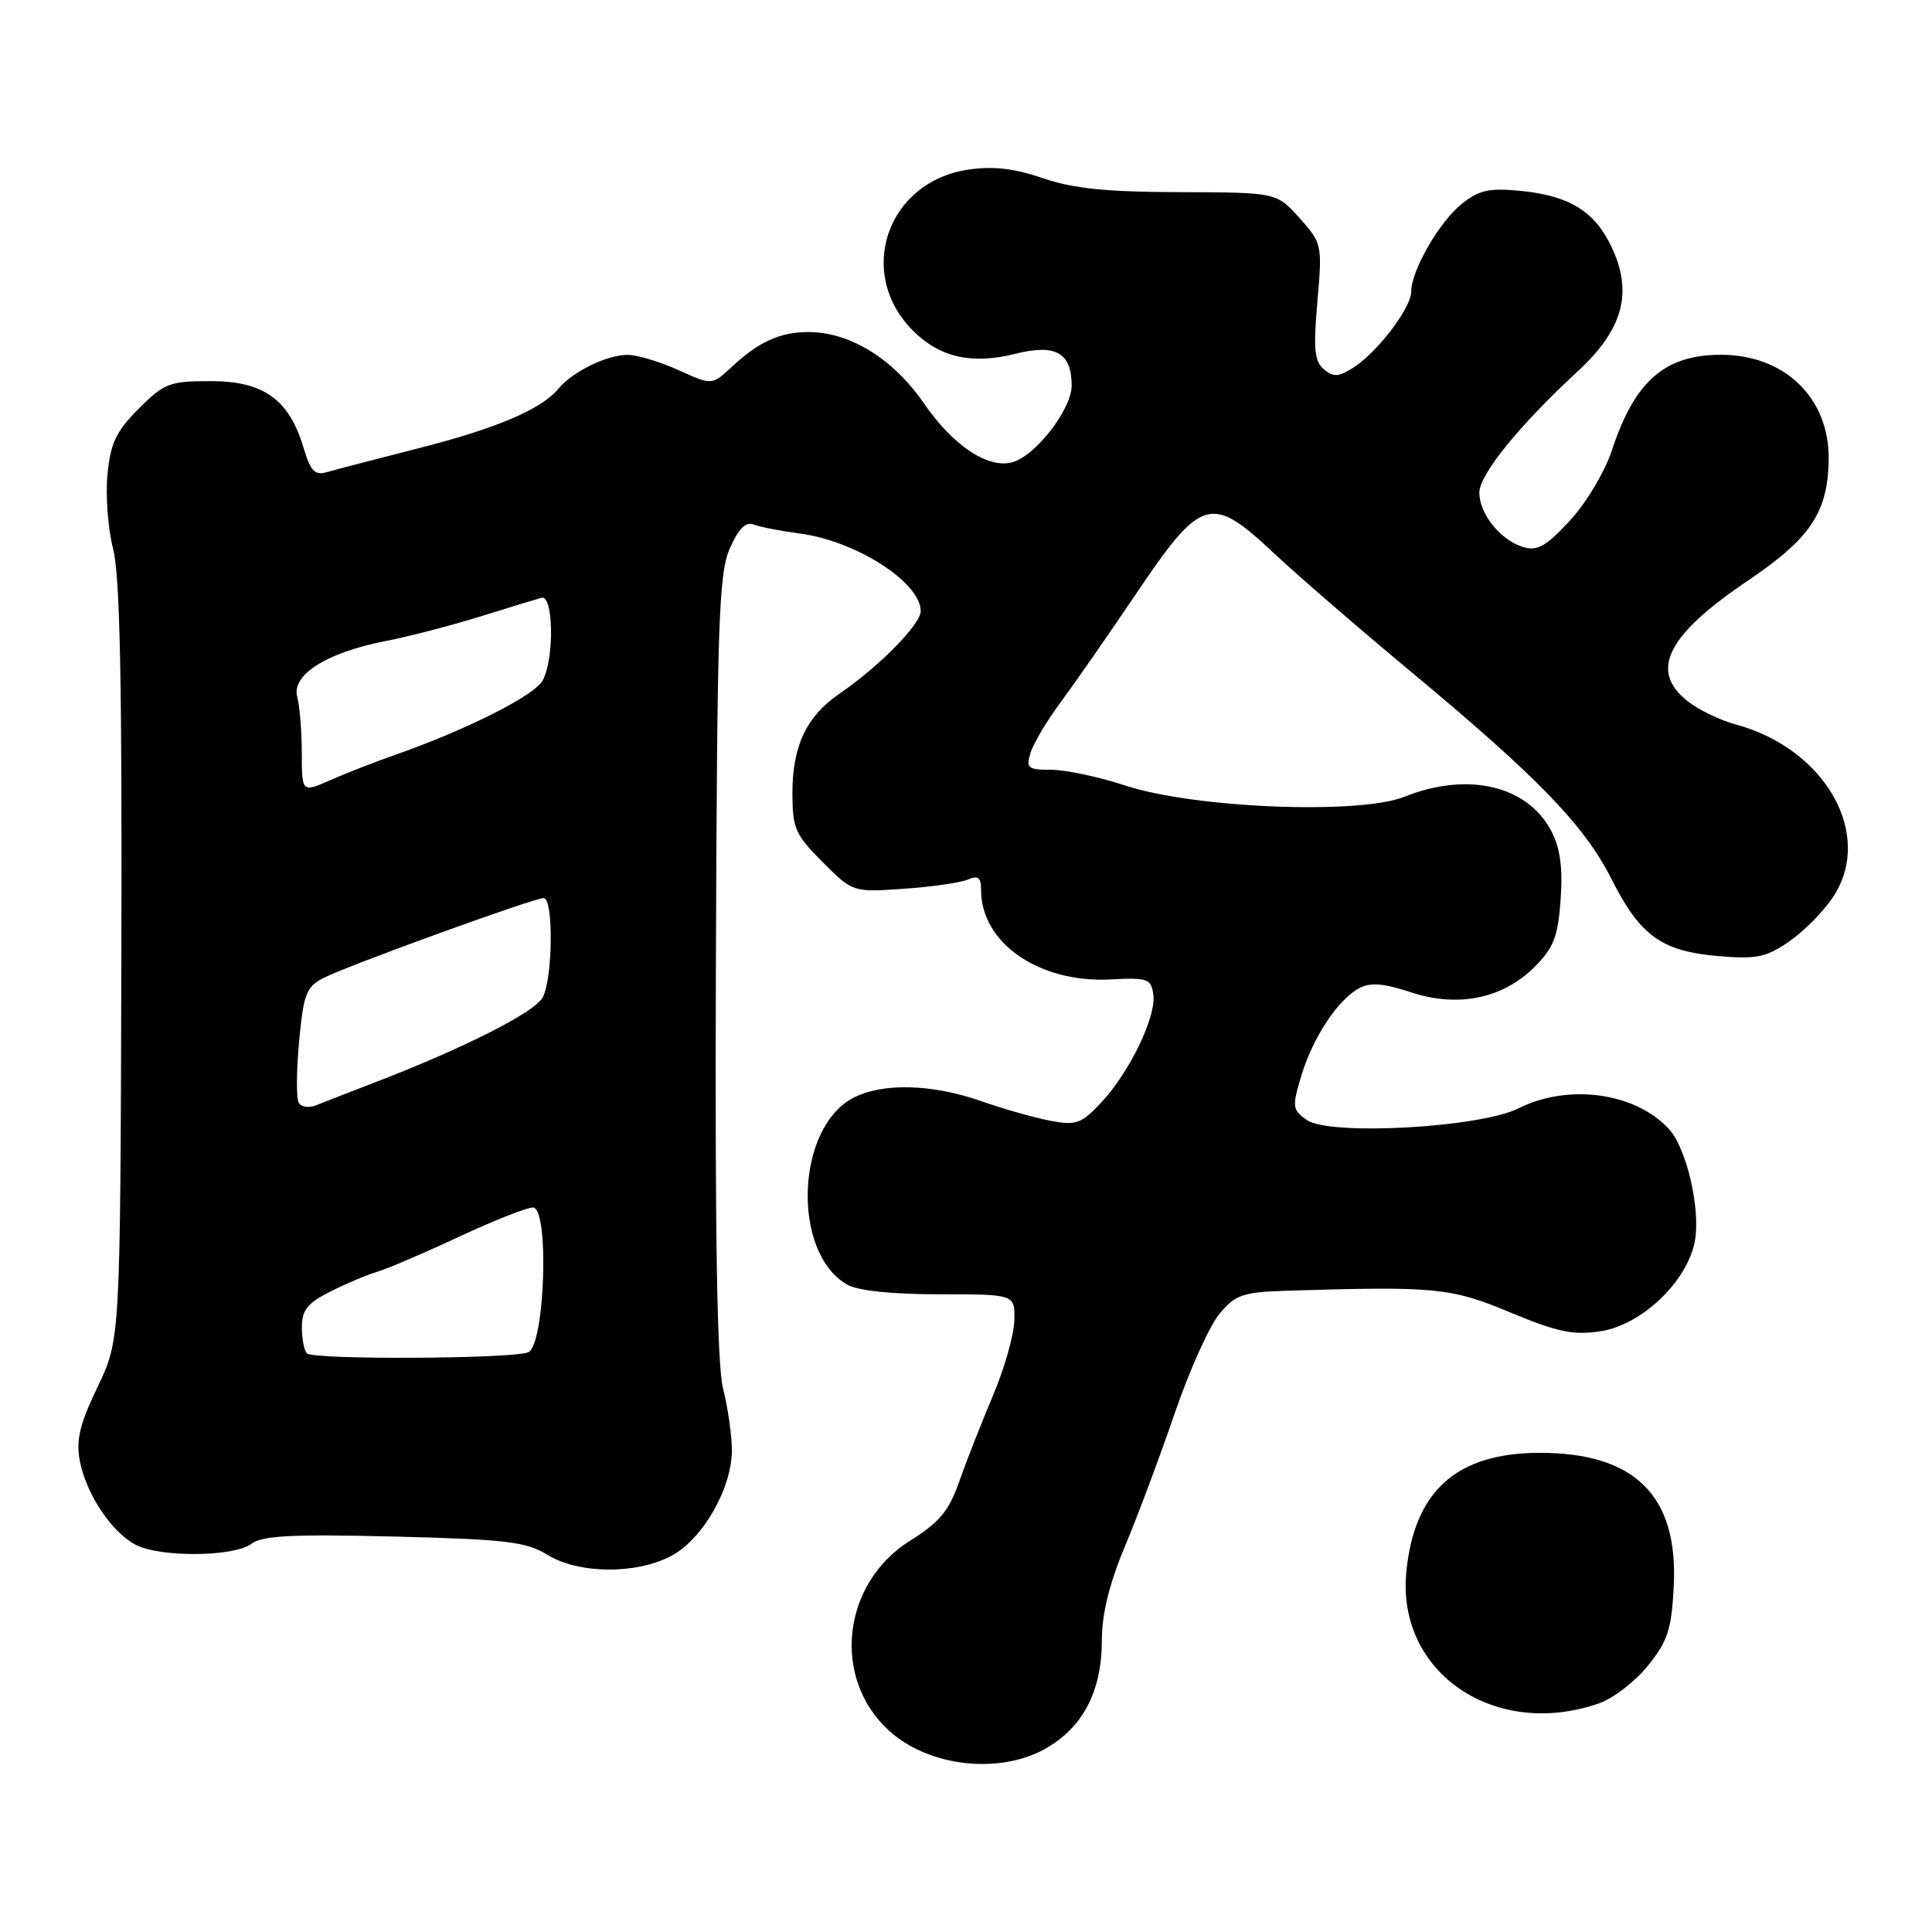 <?xml version="1.0" encoding="UTF-8" standalone="no"?>
<!DOCTYPE svg PUBLIC "-//W3C//DTD SVG 1.1//EN" "http://www.w3.org/Graphics/SVG/1.1/DTD/svg11.dtd" >
<svg xmlns="http://www.w3.org/2000/svg" xmlns:xlink="http://www.w3.org/1999/xlink" version="1.1" viewBox="0 0 256 256">
 <g >
 <path fill="currentColor"
d=" M 138.50 231.72 C 143.49 228.91 146.00 224.11 146.00 217.35 C 146.00 213.87 146.99 209.83 149.08 204.85 C 150.77 200.81 153.74 192.87 155.68 187.20 C 157.62 181.54 160.28 175.63 161.60 174.07 C 163.74 171.52 164.67 171.21 170.74 171.02 C 190.27 170.43 192.24 170.62 200.13 173.91 C 206.40 176.52 208.48 176.95 212.11 176.39 C 217.55 175.55 223.57 169.80 224.57 164.49 C 225.36 160.29 223.52 152.24 221.18 149.65 C 216.78 144.78 207.85 143.53 201.21 146.86 C 196.10 149.43 176.19 150.52 173.17 148.41 C 171.24 147.06 171.19 146.67 172.43 142.55 C 173.97 137.45 177.27 132.46 180.12 130.93 C 181.59 130.15 183.34 130.29 186.92 131.47 C 193.17 133.55 199.13 132.33 203.34 128.12 C 205.86 125.60 206.44 124.12 206.79 119.21 C 207.09 115.04 206.74 112.40 205.59 110.18 C 202.44 104.09 194.51 102.21 186.11 105.57 C 180.11 107.97 158.31 107.10 149.12 104.09 C 145.61 102.94 141.19 102.00 139.30 102.00 C 136.20 102.00 135.93 101.78 136.55 99.75 C 136.93 98.51 138.74 95.47 140.58 93.00 C 142.41 90.53 146.83 84.17 150.40 78.88 C 159.23 65.79 160.41 65.44 168.82 73.32 C 171.95 76.25 180.12 83.32 187.00 89.04 C 203.79 103.01 209.94 109.36 213.51 116.44 C 217.31 123.98 220.13 126.02 227.60 126.68 C 232.67 127.12 233.99 126.86 236.98 124.82 C 238.89 123.52 241.52 120.89 242.81 118.98 C 248.41 110.74 241.97 99.22 229.98 95.99 C 227.93 95.44 225.08 94.06 223.63 92.92 C 218.50 88.89 220.85 84.18 231.66 76.90 C 239.90 71.33 242.20 67.88 242.31 60.93 C 242.43 52.76 236.52 47.00 228.00 47.01 C 220.59 47.02 216.60 50.51 213.60 59.63 C 212.66 62.49 210.21 66.61 208.03 68.97 C 204.87 72.40 203.71 73.05 201.82 72.48 C 198.85 71.59 196.05 68.13 196.02 65.31 C 196.00 62.90 201.26 56.40 209.09 49.17 C 215.08 43.63 216.40 38.75 213.53 32.70 C 211.31 28.02 207.99 25.96 201.66 25.31 C 197.36 24.88 196.04 25.16 193.72 26.99 C 190.75 29.34 187.00 35.83 187.00 38.62 C 187.00 40.76 182.63 46.54 179.43 48.64 C 177.42 49.95 176.71 50.01 175.44 48.95 C 174.17 47.90 174.01 46.27 174.56 39.98 C 175.22 32.42 175.18 32.24 172.20 28.90 C 169.16 25.50 169.16 25.50 156.33 25.46 C 146.62 25.44 142.21 24.99 138.18 23.61 C 134.35 22.30 131.58 21.99 128.27 22.48 C 117.51 24.10 113.37 36.21 120.98 43.82 C 124.54 47.38 128.78 48.33 134.59 46.87 C 139.88 45.54 142.00 46.75 142.00 51.09 C 142.00 54.25 137.18 60.46 134.10 61.26 C 130.86 62.11 126.26 59.03 122.40 53.41 C 118.33 47.52 112.63 44.00 107.12 44.00 C 103.35 44.00 100.53 45.28 96.92 48.65 C 94.34 51.05 94.34 51.05 89.92 49.05 C 87.49 47.95 84.47 47.03 83.20 47.02 C 80.46 47.00 75.89 49.22 73.99 51.51 C 71.72 54.25 65.73 56.79 55.37 59.42 C 49.94 60.80 44.57 62.20 43.43 62.53 C 41.70 63.04 41.17 62.51 40.20 59.26 C 38.30 52.92 34.90 50.50 27.94 50.50 C 22.48 50.50 21.76 50.77 18.38 54.15 C 15.38 57.16 14.64 58.72 14.24 62.88 C 13.97 65.67 14.31 70.10 14.99 72.73 C 15.90 76.25 16.19 90.57 16.08 127.50 C 15.94 177.50 15.94 177.50 12.93 183.77 C 10.57 188.68 10.06 190.81 10.57 193.55 C 11.41 197.97 14.83 203.10 18.03 204.72 C 21.34 206.39 31.03 206.29 33.32 204.56 C 34.76 203.47 38.73 203.27 52.23 203.60 C 67.06 203.97 69.73 204.29 72.52 206.01 C 76.67 208.58 84.34 208.64 88.99 206.14 C 93.16 203.91 97.01 197.13 96.98 192.09 C 96.96 190.12 96.44 186.47 95.81 184.00 C 95.02 180.87 94.73 163.77 94.86 128.00 C 95.02 82.59 95.23 76.05 96.69 72.71 C 97.86 70.03 98.79 69.09 99.88 69.51 C 100.72 69.83 103.45 70.36 105.95 70.69 C 113.41 71.66 122.00 77.17 122.00 80.98 C 122.00 82.72 116.49 88.32 111.23 91.92 C 106.86 94.92 105.00 98.84 105.00 105.07 C 105.00 109.76 105.37 110.60 109.00 114.23 C 112.99 118.23 112.99 118.23 119.75 117.77 C 123.46 117.51 127.29 116.96 128.25 116.55 C 129.61 115.96 130.00 116.27 130.00 117.94 C 130.00 124.98 137.72 130.29 147.22 129.78 C 152.06 129.52 152.53 129.69 152.82 131.78 C 153.24 134.70 149.69 142.05 145.92 146.09 C 143.31 148.88 142.59 149.15 139.25 148.52 C 137.19 148.14 133.04 146.97 130.03 145.91 C 123.52 143.63 116.95 143.45 113.09 145.46 C 105.43 149.42 104.88 166.00 112.26 170.22 C 113.67 171.03 118.21 171.50 124.50 171.50 C 134.50 171.50 134.50 171.50 134.40 175.00 C 134.35 176.93 133.06 181.43 131.54 185.00 C 130.03 188.57 128.03 193.67 127.10 196.32 C 125.74 200.21 124.48 201.72 120.64 204.12 C 111.55 209.77 110.15 222.39 117.83 229.35 C 123.07 234.09 132.38 235.16 138.50 231.72 Z  M 211.91 225.69 C 213.78 225.04 216.69 222.79 218.38 220.69 C 220.99 217.45 221.49 215.89 221.78 210.19 C 222.39 198.20 216.65 192.49 204.00 192.51 C 192.99 192.52 187.37 197.57 186.34 208.36 C 185.08 221.67 198.13 230.52 211.91 225.69 Z  M 40.67 179.33 C 40.30 178.97 40.00 177.40 40.00 175.85 C 40.00 173.61 40.75 172.66 43.75 171.15 C 45.81 170.11 48.62 168.92 50.00 168.51 C 51.38 168.10 56.24 166.02 60.81 163.88 C 65.38 161.75 69.79 160.00 70.62 160.00 C 72.80 160.00 72.22 178.17 70.00 179.18 C 68.05 180.06 41.54 180.20 40.67 179.33 Z  M 39.59 146.14 C 39.25 145.59 39.27 141.94 39.63 138.02 C 40.22 131.68 40.58 130.75 42.90 129.57 C 46.13 127.92 70.72 119.00 72.04 119.00 C 73.36 119.00 73.26 129.65 71.91 132.16 C 70.85 134.15 61.41 138.92 49.50 143.49 C 46.20 144.76 42.76 146.10 41.85 146.47 C 40.94 146.83 39.93 146.69 39.59 146.14 Z  M 39.99 99.76 C 39.98 96.87 39.71 93.51 39.38 92.30 C 38.61 89.43 43.30 86.47 50.97 84.97 C 54.01 84.38 59.65 82.92 63.50 81.73 C 67.35 80.53 71.06 79.40 71.75 79.21 C 73.34 78.76 73.47 87.25 71.92 90.14 C 70.85 92.15 61.99 96.63 52.50 99.97 C 49.75 100.93 45.81 102.47 43.75 103.38 C 40.00 105.03 40.00 105.03 39.99 99.76 Z "/>
</g>
</svg>